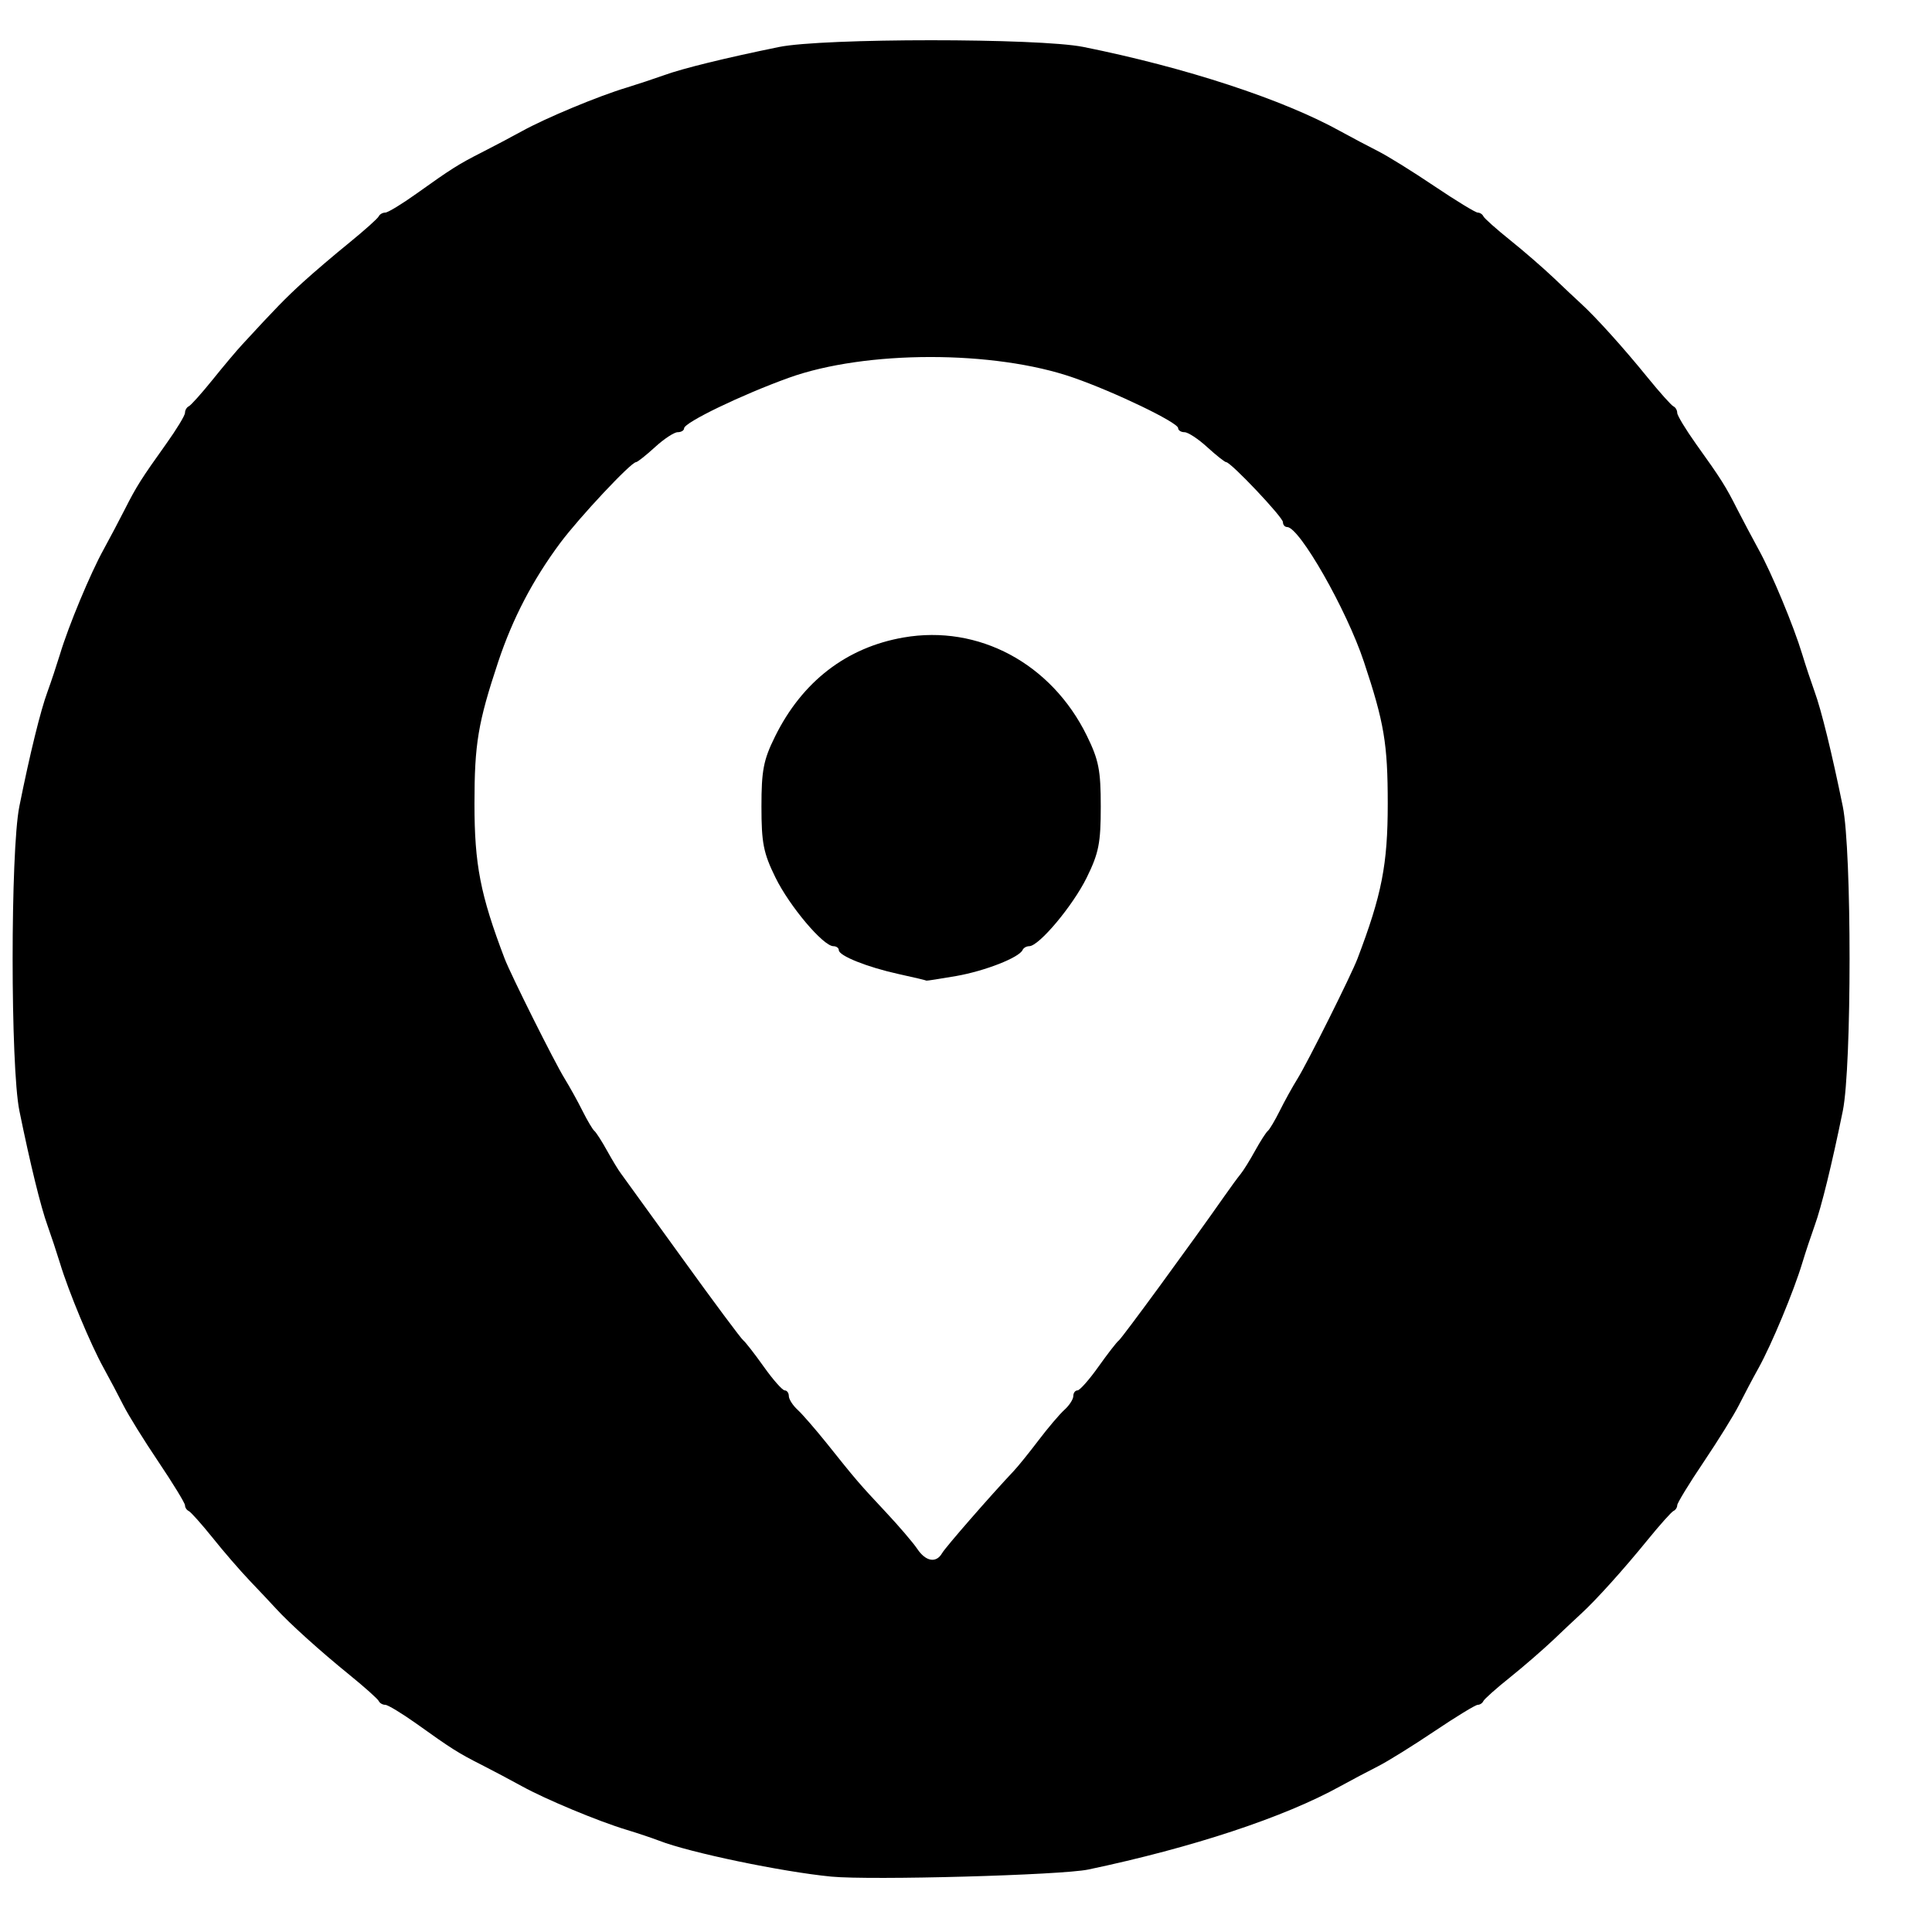 <svg xmlns="http://www.w3.org/2000/svg" xmlns:xlink="http://www.w3.org/1999/xlink" xml:space="preserve" overflow="hidden" viewBox="0 0 24 24"><defs><clipPath id="clip0"><path d="M1.066 66.44 24.06 66.44 24.06 89.43 1.066 89.43Z" fill-rule="evenodd" clip-rule="evenodd"/></clipPath><clipPath id="clip1"><path d="M1.066 66.44 24.06 66.44 24.06 89.43 1.066 89.43Z" fill-rule="evenodd" clip-rule="evenodd"/></clipPath></defs><g transform="translate(-1 -66)"><g clip-path="url(#clip0)"><g clip-path="url(#clip1)"><path d="M10.261 22.872C9.651 22.813 8.502 22.574 8.122 22.426 8.036 22.393 7.855 22.332 7.719 22.291 7.369 22.186 6.71 21.911 6.417 21.749 6.28 21.674 6.057 21.555 5.921 21.486 5.631 21.34 5.541 21.283 5.104 20.97 4.925 20.843 4.752 20.738 4.72 20.738 4.687 20.738 4.651 20.717 4.639 20.691 4.628 20.666 4.465 20.52 4.278 20.368 3.914 20.073 3.529 19.726 3.359 19.539 3.302 19.476 3.157 19.323 3.038 19.198 2.918 19.072 2.709 18.831 2.573 18.66 2.436 18.49 2.304 18.342 2.278 18.33 2.253 18.319 2.232 18.287 2.232 18.259 2.232 18.232 2.084 17.99 1.904 17.722 1.723 17.454 1.527 17.137 1.467 17.018 1.407 16.899 1.296 16.689 1.221 16.553 1.059 16.261 0.785 15.602 0.679 15.251 0.637 15.115 0.568 14.906 0.525 14.786 0.441 14.556 0.31 14.021 0.175 13.36 0.063 12.812 0.063 10.133 0.174 9.579 0.305 8.926 0.438 8.385 0.524 8.153 0.568 8.033 0.637 7.824 0.679 7.688 0.784 7.337 1.059 6.678 1.221 6.386 1.296 6.249 1.414 6.026 1.483 5.89 1.63 5.6 1.687 5.51 1.999 5.073 2.127 4.894 2.232 4.721 2.232 4.689 2.232 4.656 2.253 4.62 2.278 4.608 2.304 4.597 2.435 4.45 2.571 4.282 2.706 4.114 2.873 3.915 2.943 3.84 3.359 3.388 3.48 3.264 3.696 3.067 3.829 2.946 4.09 2.723 4.278 2.571 4.465 2.418 4.628 2.273 4.639 2.247 4.651 2.222 4.687 2.201 4.72 2.201 4.752 2.201 4.925 2.096 5.104 1.968 5.541 1.656 5.631 1.599 5.921 1.452 6.057 1.383 6.28 1.265 6.417 1.19 6.709 1.028 7.368 0.753 7.719 0.648 7.855 0.606 8.064 0.537 8.184 0.494 8.414 0.41 8.949 0.279 9.61 0.144 10.158 0.032 12.837 0.032 13.391 0.143 14.661 0.398 15.873 0.795 16.584 1.19 16.721 1.265 16.93 1.376 17.049 1.436 17.169 1.496 17.485 1.692 17.753 1.873 18.021 2.053 18.263 2.201 18.291 2.201 18.318 2.201 18.35 2.222 18.361 2.247 18.373 2.273 18.521 2.405 18.692 2.542 18.862 2.678 19.103 2.888 19.229 3.007 19.354 3.126 19.507 3.271 19.57 3.328 19.757 3.498 20.104 3.883 20.399 4.247 20.551 4.434 20.697 4.597 20.722 4.608 20.748 4.62 20.769 4.656 20.769 4.689 20.769 4.721 20.874 4.894 21.001 5.073 21.314 5.51 21.371 5.6 21.517 5.89 21.587 6.026 21.705 6.249 21.78 6.386 21.942 6.678 22.216 7.337 22.322 7.688 22.363 7.824 22.433 8.033 22.476 8.153 22.56 8.383 22.691 8.918 22.826 9.579 22.938 10.131 22.938 12.808 22.826 13.36 22.691 14.021 22.56 14.556 22.476 14.786 22.433 14.906 22.363 15.115 22.322 15.251 22.216 15.602 21.942 16.261 21.78 16.553 21.704 16.689 21.594 16.899 21.534 17.018 21.474 17.137 21.277 17.454 21.097 17.722 20.916 17.99 20.769 18.232 20.769 18.259 20.769 18.287 20.748 18.319 20.722 18.33 20.697 18.342 20.551 18.505 20.399 18.692 20.104 19.055 19.757 19.441 19.57 19.611 19.507 19.668 19.354 19.813 19.229 19.932 19.103 20.051 18.862 20.261 18.692 20.397 18.521 20.533 18.373 20.666 18.361 20.691 18.35 20.717 18.318 20.738 18.291 20.738 18.263 20.738 18.021 20.886 17.753 21.066 17.485 21.246 17.169 21.443 17.049 21.503 16.93 21.563 16.721 21.674 16.584 21.749 15.887 22.135 14.75 22.511 13.453 22.784 13.12 22.854 10.753 22.919 10.261 22.872ZM11.637 18.854C11.68 18.779 12.241 18.136 12.527 17.833 12.58 17.777 12.719 17.605 12.835 17.452 12.951 17.299 13.096 17.128 13.157 17.073 13.218 17.018 13.267 16.941 13.267 16.902 13.267 16.864 13.29 16.832 13.319 16.832 13.347 16.832 13.464 16.7 13.579 16.538 13.694 16.376 13.808 16.229 13.832 16.212 13.871 16.184 14.739 14.998 15.139 14.426 15.218 14.313 15.31 14.187 15.344 14.146 15.378 14.105 15.46 13.974 15.525 13.855 15.591 13.736 15.662 13.625 15.684 13.608 15.705 13.591 15.771 13.48 15.831 13.36 15.89 13.241 15.99 13.06 16.054 12.957 16.179 12.755 16.721 11.67 16.797 11.469 17.099 10.676 17.173 10.299 17.173 9.545 17.173 8.799 17.129 8.537 16.877 7.781 16.662 7.133 16.076 6.107 15.923 6.107 15.894 6.107 15.871 6.079 15.871 6.046 15.871 5.985 15.224 5.301 15.166 5.301 15.149 5.301 15.043 5.217 14.931 5.115 14.819 5.012 14.692 4.929 14.648 4.929 14.605 4.929 14.569 4.906 14.569 4.878 14.569 4.809 13.78 4.429 13.267 4.251 12.284 3.909 10.686 3.91 9.733 4.253 9.145 4.465 8.432 4.809 8.432 4.881 8.432 4.907 8.396 4.929 8.352 4.929 8.309 4.929 8.182 5.012 8.07 5.115 7.958 5.217 7.852 5.301 7.835 5.301 7.773 5.301 7.133 5.984 6.893 6.305 6.551 6.766 6.304 7.239 6.123 7.781 5.872 8.537 5.828 8.799 5.828 9.545 5.828 10.299 5.901 10.676 6.203 11.469 6.28 11.67 6.822 12.755 6.947 12.957 7.01 13.06 7.111 13.241 7.17 13.36 7.23 13.48 7.296 13.591 7.317 13.608 7.338 13.625 7.41 13.736 7.475 13.854 7.541 13.973 7.617 14.098 7.644 14.133 7.67 14.168 8.014 14.643 8.407 15.188 8.8 15.733 9.143 16.194 9.168 16.211 9.192 16.229 9.307 16.376 9.422 16.538 9.537 16.7 9.654 16.832 9.682 16.832 9.71 16.832 9.733 16.864 9.733 16.902 9.733 16.941 9.782 17.018 9.842 17.073 9.902 17.128 10.062 17.313 10.199 17.483 10.567 17.944 10.606 17.99 10.934 18.34 11.099 18.516 11.277 18.724 11.328 18.8 11.434 18.959 11.564 18.981 11.637 18.854Z" fill="#000000" transform="matrix(1 -2.90933e-06 2.90888e-06 1 1.066 66.44)"/><path d="M11.097 11.66C10.706 11.574 10.354 11.433 10.354 11.363 10.354 11.336 10.323 11.314 10.287 11.314 10.161 11.314 9.742 10.818 9.567 10.461 9.417 10.156 9.393 10.031 9.393 9.579 9.393 9.131 9.418 9 9.561 8.711 9.898 8.027 10.449 7.602 11.159 7.479 12.09 7.317 12.995 7.802 13.435 8.699 13.583 9.001 13.608 9.127 13.608 9.579 13.608 10.031 13.584 10.156 13.434 10.461 13.262 10.811 12.841 11.314 12.719 11.314 12.685 11.314 12.648 11.335 12.637 11.361 12.595 11.455 12.172 11.621 11.815 11.684 11.612 11.719 11.445 11.745 11.443 11.742 11.44 11.738 11.285 11.701 11.097 11.66Z" transform="matrix(1 -2.90933e-06 2.90888e-06 1 1.066 66.44)"/></g></g></g></svg>